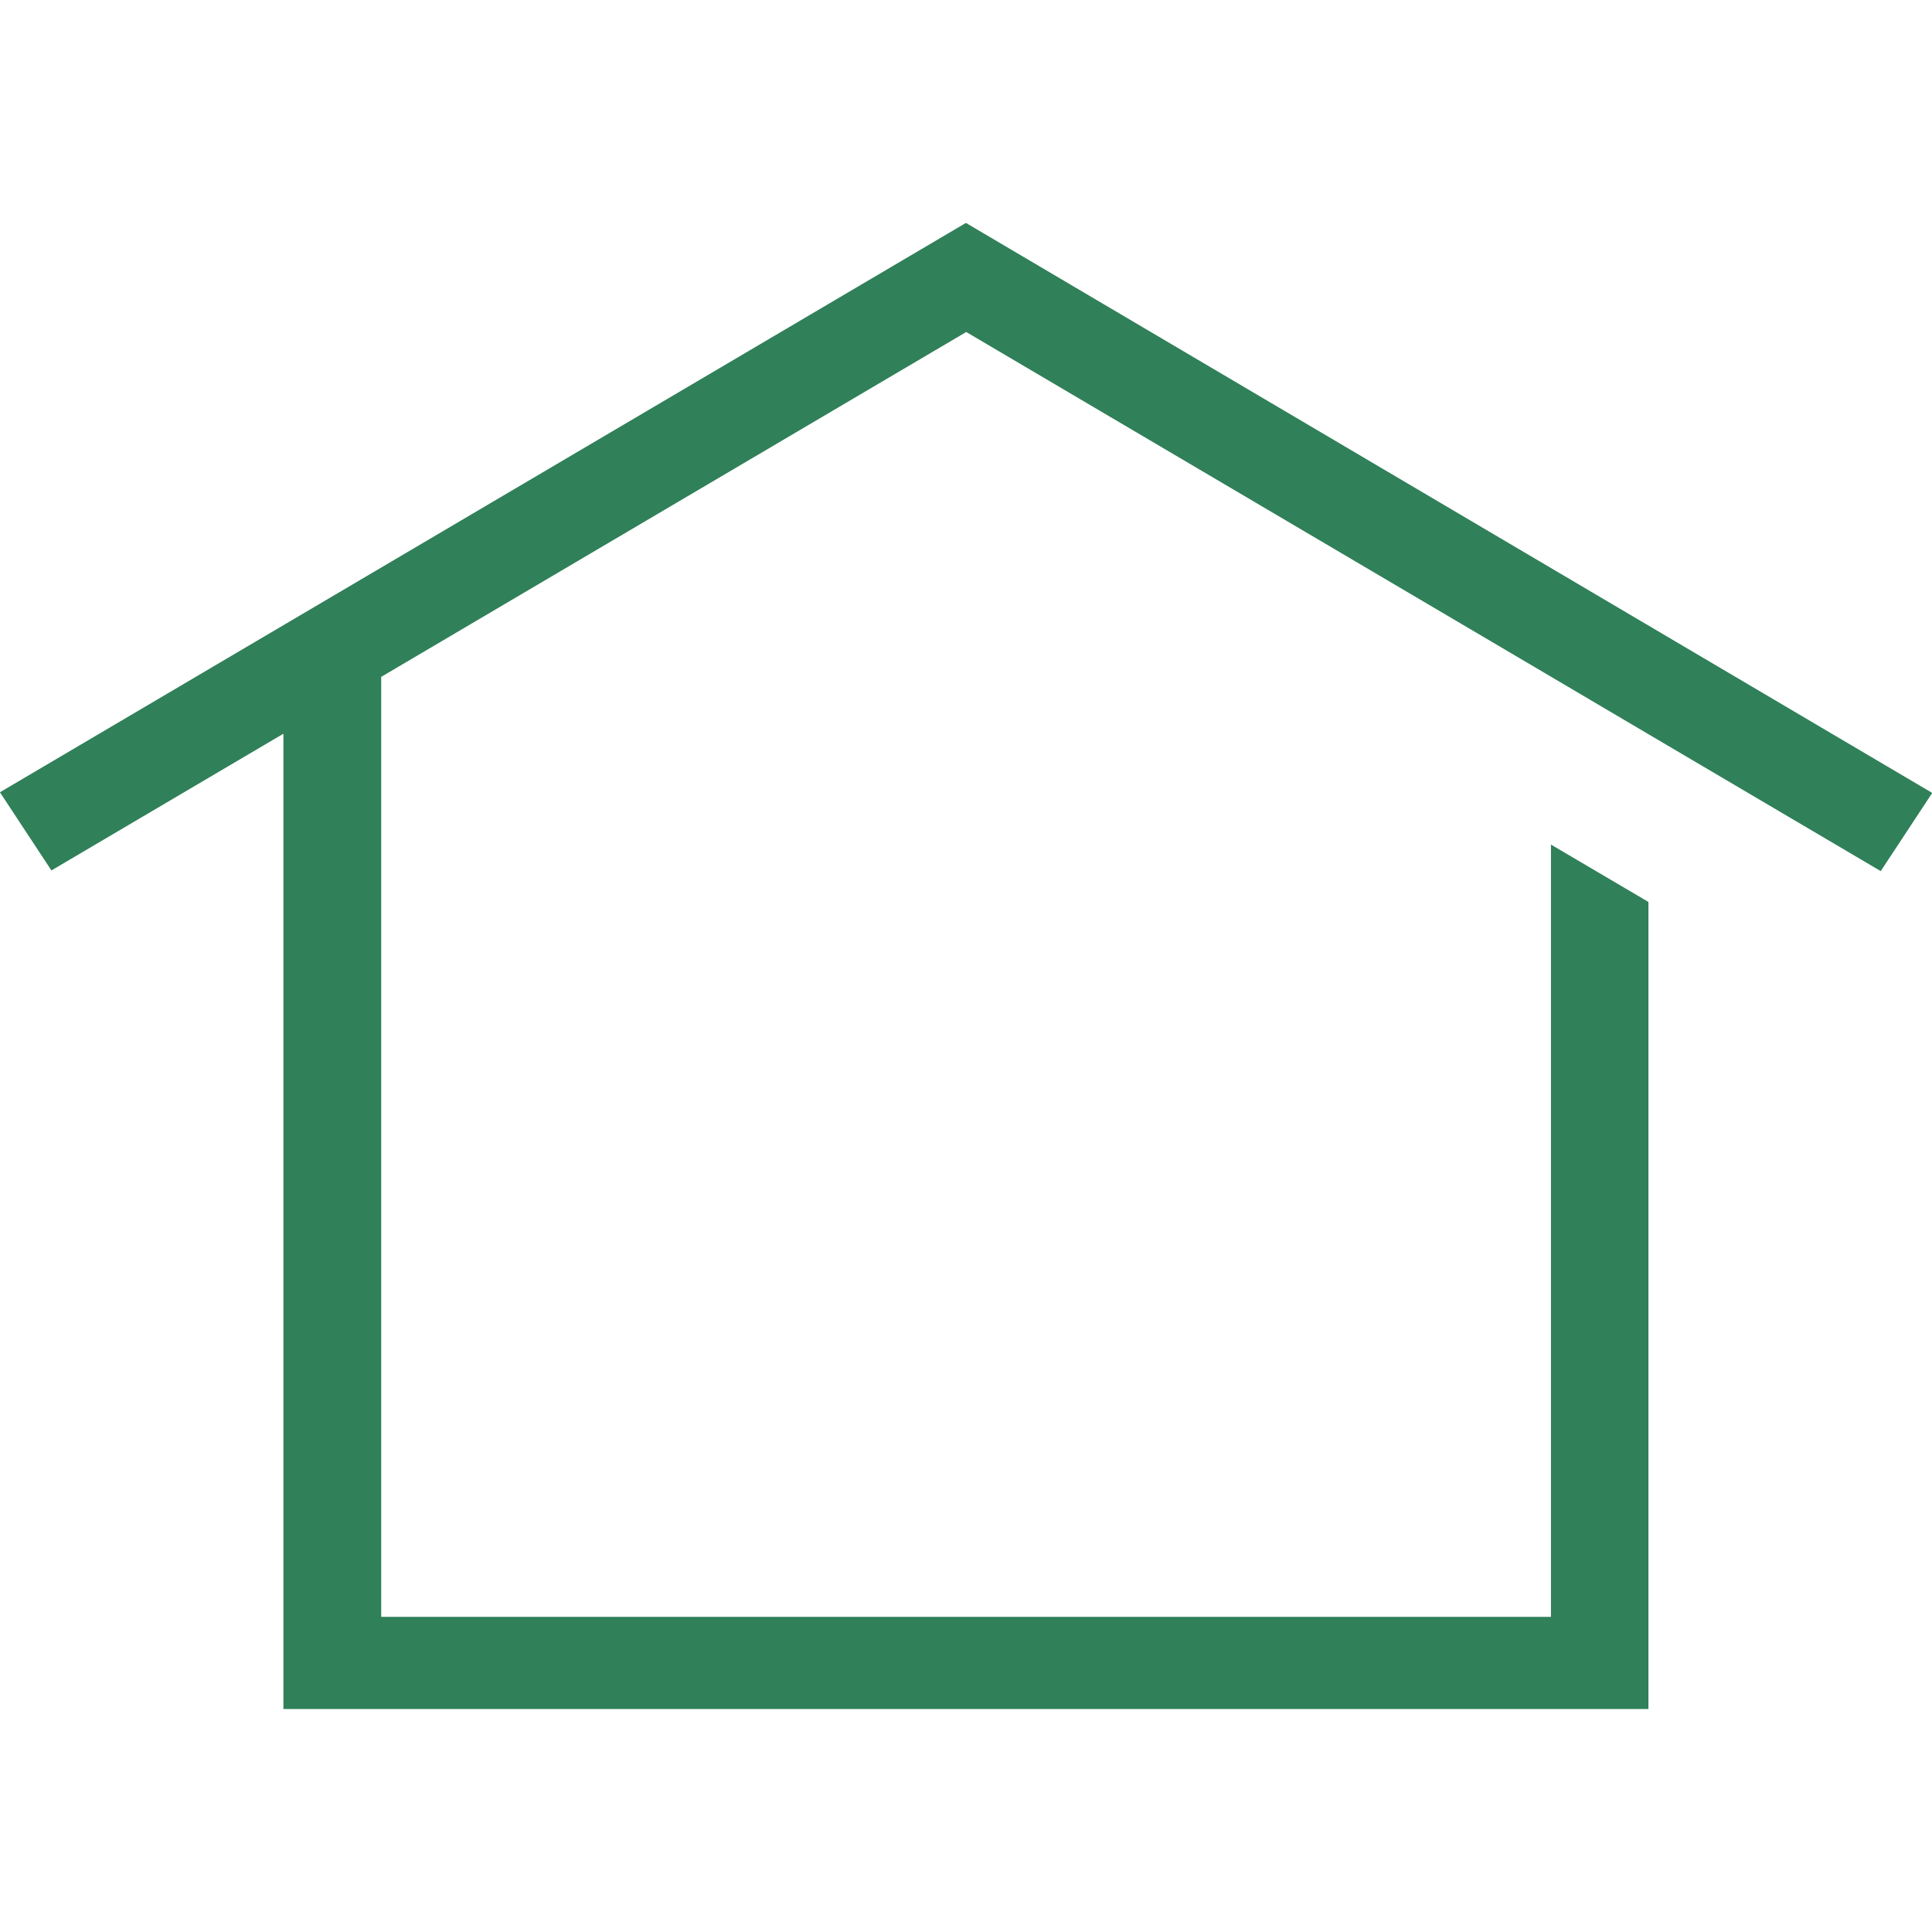 <svg xmlns="http://www.w3.org/2000/svg" width="26" height="26" viewBox="0 0 26 26">
    <g>
        <path fill="none" d="M0 0H26V26H0z" opacity="0.6" transform="translate(-5 -5) translate(5 5)"/>
        <path fill="#308059" d="M497.469 351.641l-13 7.662.693 1.052 3.122-1.84v13.125h18.37v-10.861l-1.312-.772V370.4H489.6v-12.65l7.873-4.641 7.873 4.641 1.312.774 3.122 1.84.693-1.052z" transform="translate(-5 -5) translate(-479.47 -343.641)"/>
    </g>
</svg>
